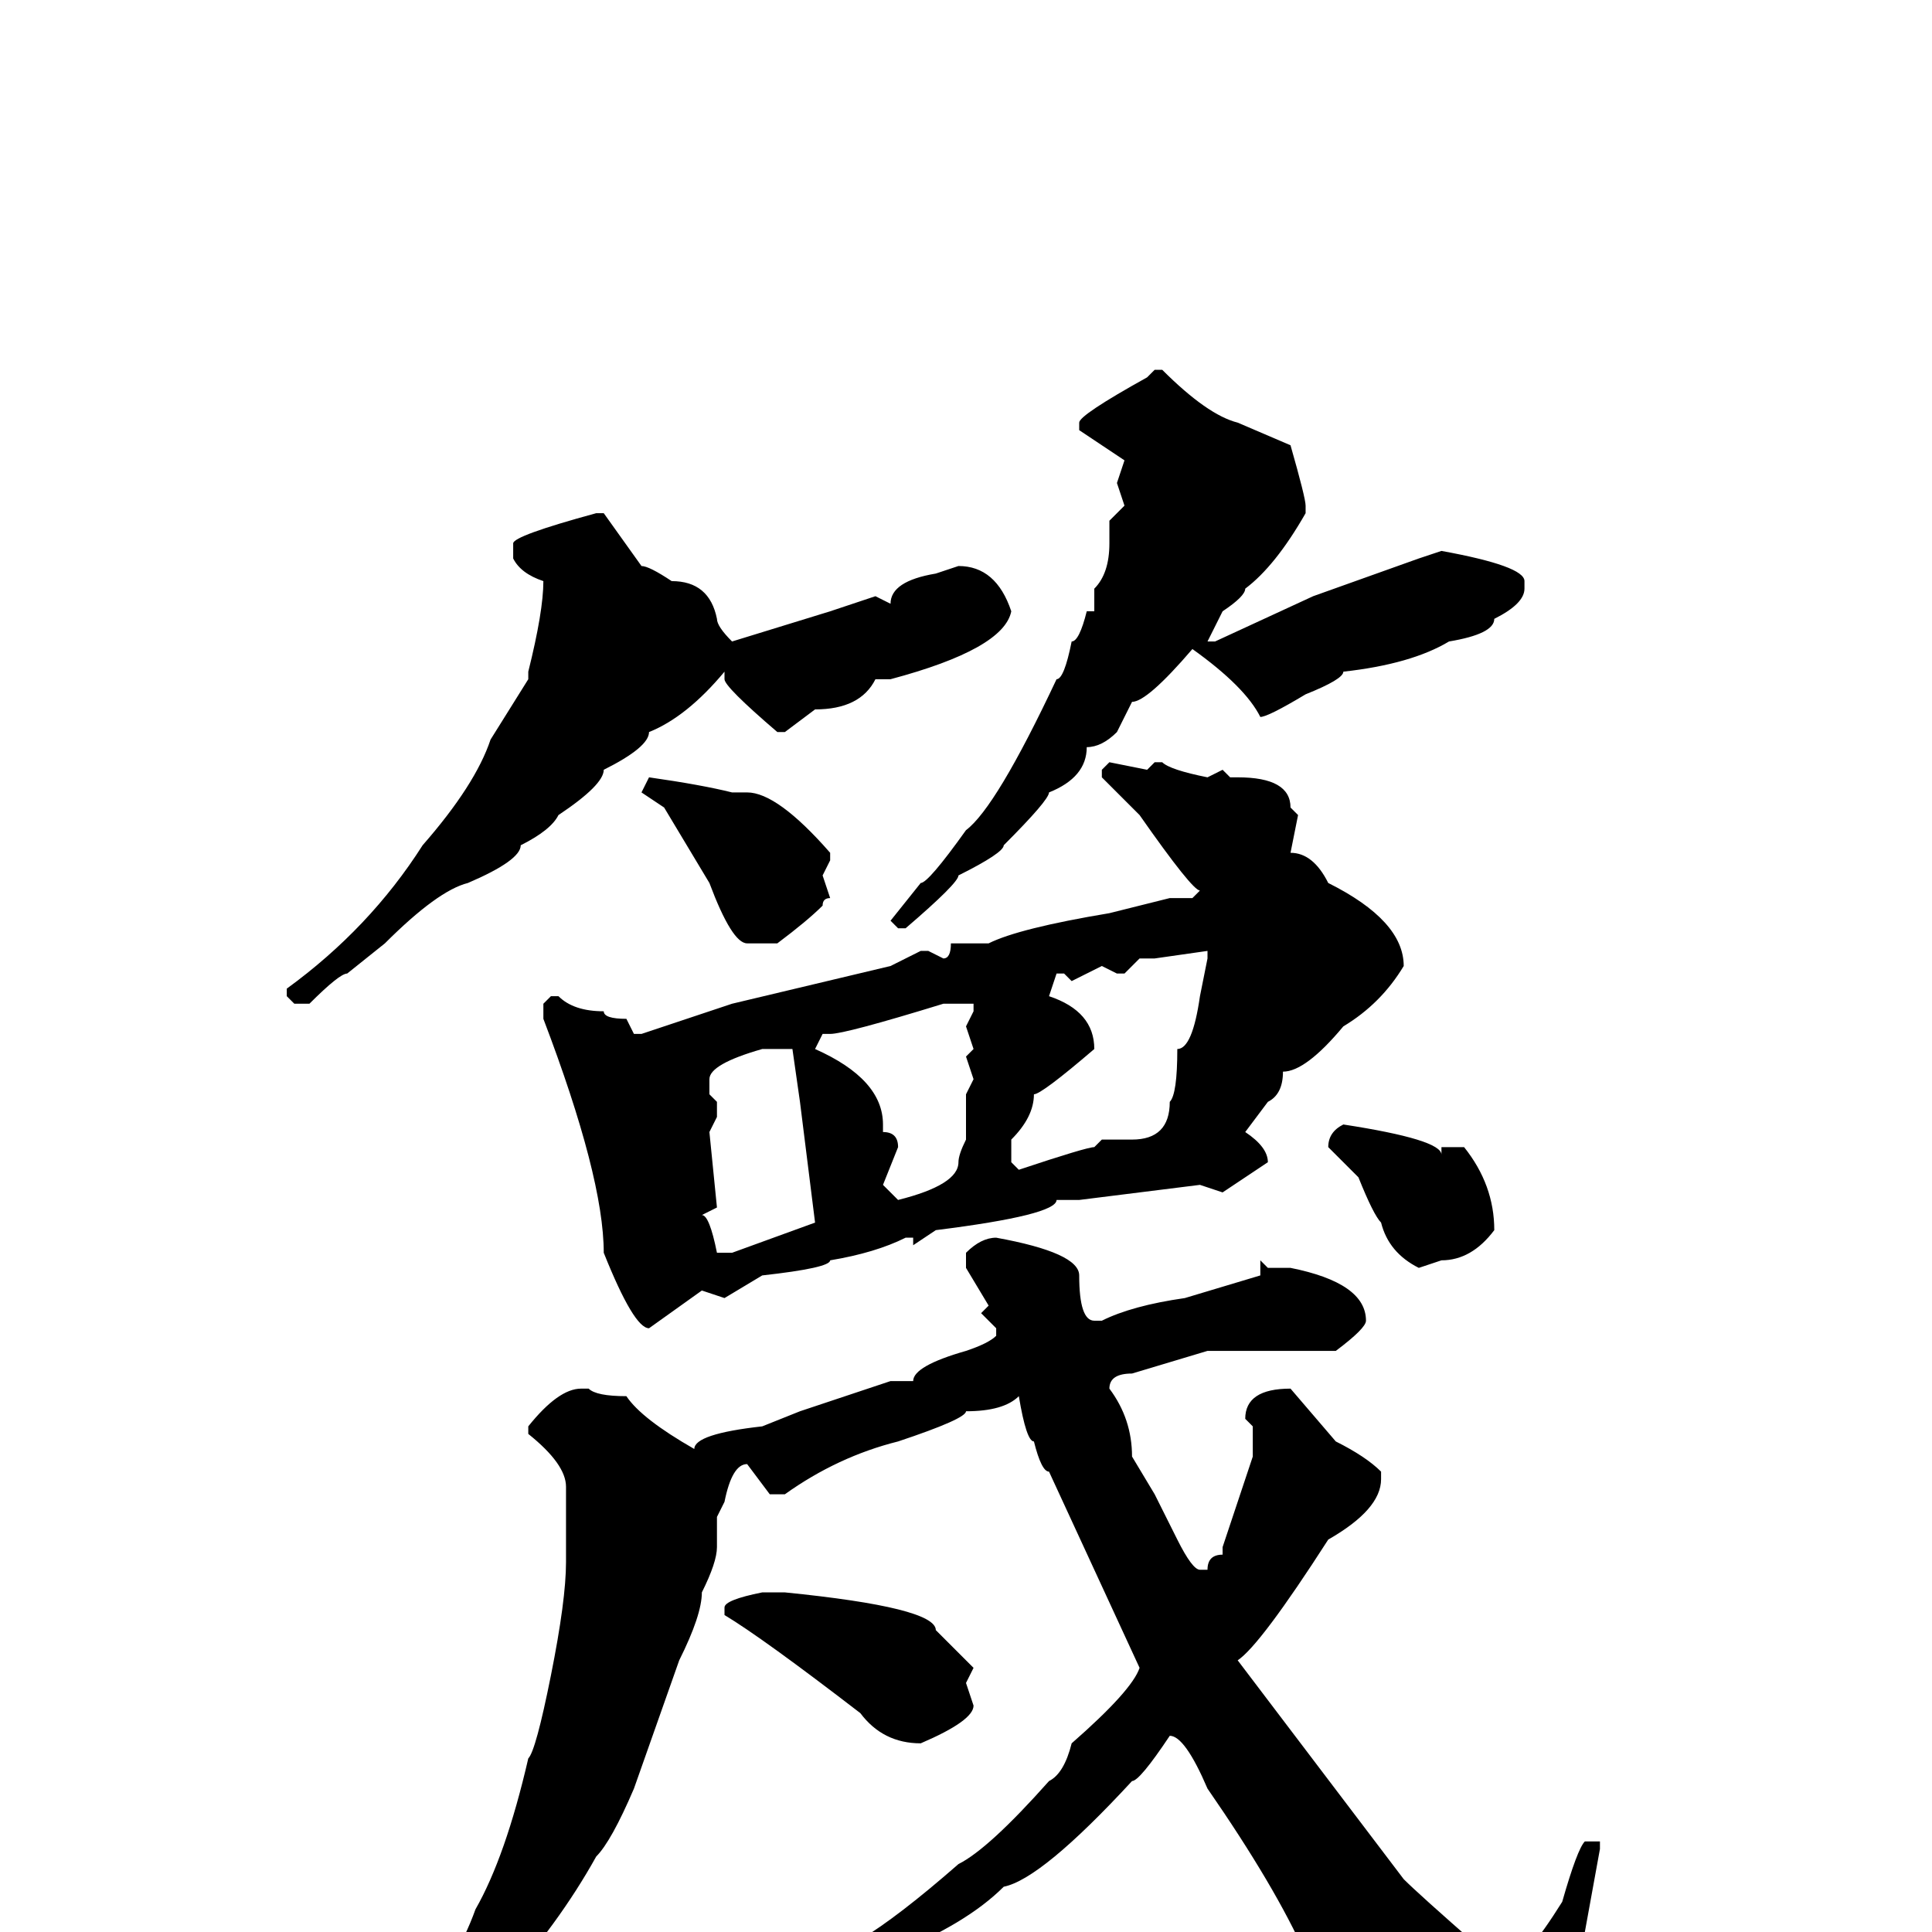 <svg xmlns="http://www.w3.org/2000/svg" viewBox="0 -256 256 256">
	<path fill="#000000" d="M153 -207H154Q160 -201 164 -200L171 -197Q173 -190 173 -189V-188Q169 -181 165 -178Q165 -177 162 -175L160 -171H161L174 -177L188 -182L191 -183Q202 -181 202 -179V-178Q202 -176 198 -174Q198 -172 192 -171Q187 -168 178 -167Q178 -166 173 -164Q168 -161 167 -161Q165 -165 158 -170Q152 -163 150 -163L148 -159Q146 -157 144 -157Q144 -153 139 -151Q139 -150 133 -144Q133 -143 127 -140Q127 -139 120 -133H119L118 -134L122 -139Q123 -139 128 -146Q132 -149 140 -166Q141 -166 142 -171Q143 -171 144 -175H145V-178Q147 -180 147 -184V-187L149 -189L148 -192L149 -195L143 -199V-200Q143 -201 152 -206ZM79 -188H80L85 -181Q86 -181 89 -179Q94 -179 95 -174Q95 -173 97 -171L110 -175L116 -177L118 -176Q118 -179 124 -180L127 -181Q132 -181 134 -175Q133 -170 118 -166H117H116Q114 -162 108 -162L104 -159H103Q96 -165 96 -166V-167Q91 -161 86 -159Q86 -157 80 -154Q80 -152 74 -148Q73 -146 69 -144Q69 -142 62 -139Q58 -138 51 -131L46 -127Q45 -127 41 -123H39L38 -124V-125Q49 -133 56 -144Q63 -152 65 -158L70 -166V-167Q72 -175 72 -179Q69 -180 68 -182V-184Q68 -185 79 -188ZM153 -155H154Q155 -154 160 -153L162 -154L163 -153H164Q171 -153 171 -149L172 -148L171 -143Q174 -143 176 -139Q186 -134 186 -128Q183 -123 178 -120Q173 -114 170 -114Q170 -111 168 -110L165 -106Q168 -104 168 -102L162 -98L159 -99L143 -97H140Q140 -95 124 -93L121 -91V-92H120Q116 -90 110 -89Q110 -88 101 -87L96 -84L93 -85L86 -80Q84 -80 80 -90Q80 -100 72 -121V-123L73 -124H74Q76 -122 80 -122Q80 -121 83 -121L84 -119H85L97 -123L118 -128L122 -130H123L125 -129Q126 -129 126 -131H127H131Q135 -133 147 -135L155 -137H158L159 -138Q158 -138 151 -148L146 -153V-154L147 -155L152 -154ZM86 -153Q93 -152 97 -151H99Q103 -151 110 -143V-142L109 -140L110 -137Q109 -137 109 -136Q107 -134 103 -131H99Q97 -131 94 -139L88 -149L85 -151ZM153 -129H151L149 -127H148L146 -128L142 -126L141 -127H140L139 -124Q145 -122 145 -117Q138 -111 137 -111Q137 -108 134 -105V-102L135 -101Q144 -104 145 -104L146 -105H150Q155 -105 155 -110Q156 -111 156 -117Q158 -117 159 -124L160 -129V-130ZM110 -119H109L108 -117Q117 -113 117 -107V-106Q119 -106 119 -104L117 -99L119 -97Q127 -99 127 -102Q127 -103 128 -105V-111L129 -113L128 -116L129 -117L128 -120L129 -122V-123H128H127H125Q112 -119 110 -119ZM94 -111L95 -110V-108L94 -106L95 -96L93 -95Q94 -95 95 -90H97L108 -94L106 -110L105 -117H101Q94 -115 94 -113ZM178 -107Q191 -105 191 -103V-104H194Q198 -99 198 -93Q195 -89 191 -89L188 -88Q184 -90 183 -94Q182 -95 180 -100L176 -104Q176 -106 178 -107ZM132 -92Q143 -90 143 -87Q143 -81 145 -81H146Q150 -83 157 -84L167 -87V-89L168 -88H171Q181 -86 181 -81Q181 -80 177 -77H174H167H160L150 -74Q147 -74 147 -72Q150 -68 150 -63L153 -58L156 -52Q158 -48 159 -48H160Q160 -50 162 -50V-51L166 -63V-67L165 -68Q165 -72 171 -72L177 -65Q181 -63 183 -61V-60Q183 -56 176 -52Q167 -38 164 -36L186 -7Q188 -5 196 2L200 4Q202 4 207 -4Q209 -11 210 -12H212V-11L210 0Q210 3 211 3L210 4Q210 14 217 20V26Q211 31 208 31Q205 31 196 26Q188 19 173 3Q169 -6 160 -19Q157 -26 155 -26Q151 -20 150 -20Q138 -7 133 -6Q128 -1 118 3Q109 8 103 10L101 9Q104 6 114 1Q119 -2 127 -9Q131 -11 139 -20Q141 -21 142 -25Q150 -32 151 -35L139 -61Q138 -61 137 -65Q136 -65 135 -71Q133 -69 128 -69Q128 -68 119 -65Q111 -63 104 -58H102L99 -62Q97 -62 96 -57L95 -55V-51Q95 -49 93 -45Q93 -42 90 -36L84 -19Q81 -12 79 -10Q69 8 48 24Q46 26 43 28Q41 31 39 31L38 30V29Q58 11 63 -3Q67 -10 70 -23Q71 -24 73 -34Q75 -44 75 -49V-59Q75 -62 70 -66V-67Q74 -72 77 -72H78Q79 -71 83 -71Q85 -68 92 -64Q92 -66 101 -67L106 -69L118 -73H121Q121 -75 128 -77Q131 -78 132 -79V-80L130 -82L131 -83L128 -88V-90Q130 -92 132 -92ZM101 -45H104Q124 -43 124 -40L129 -35L128 -33L129 -30Q129 -28 122 -25Q117 -25 114 -29Q101 -39 96 -42V-43Q96 -44 101 -45Z"/>
</svg>